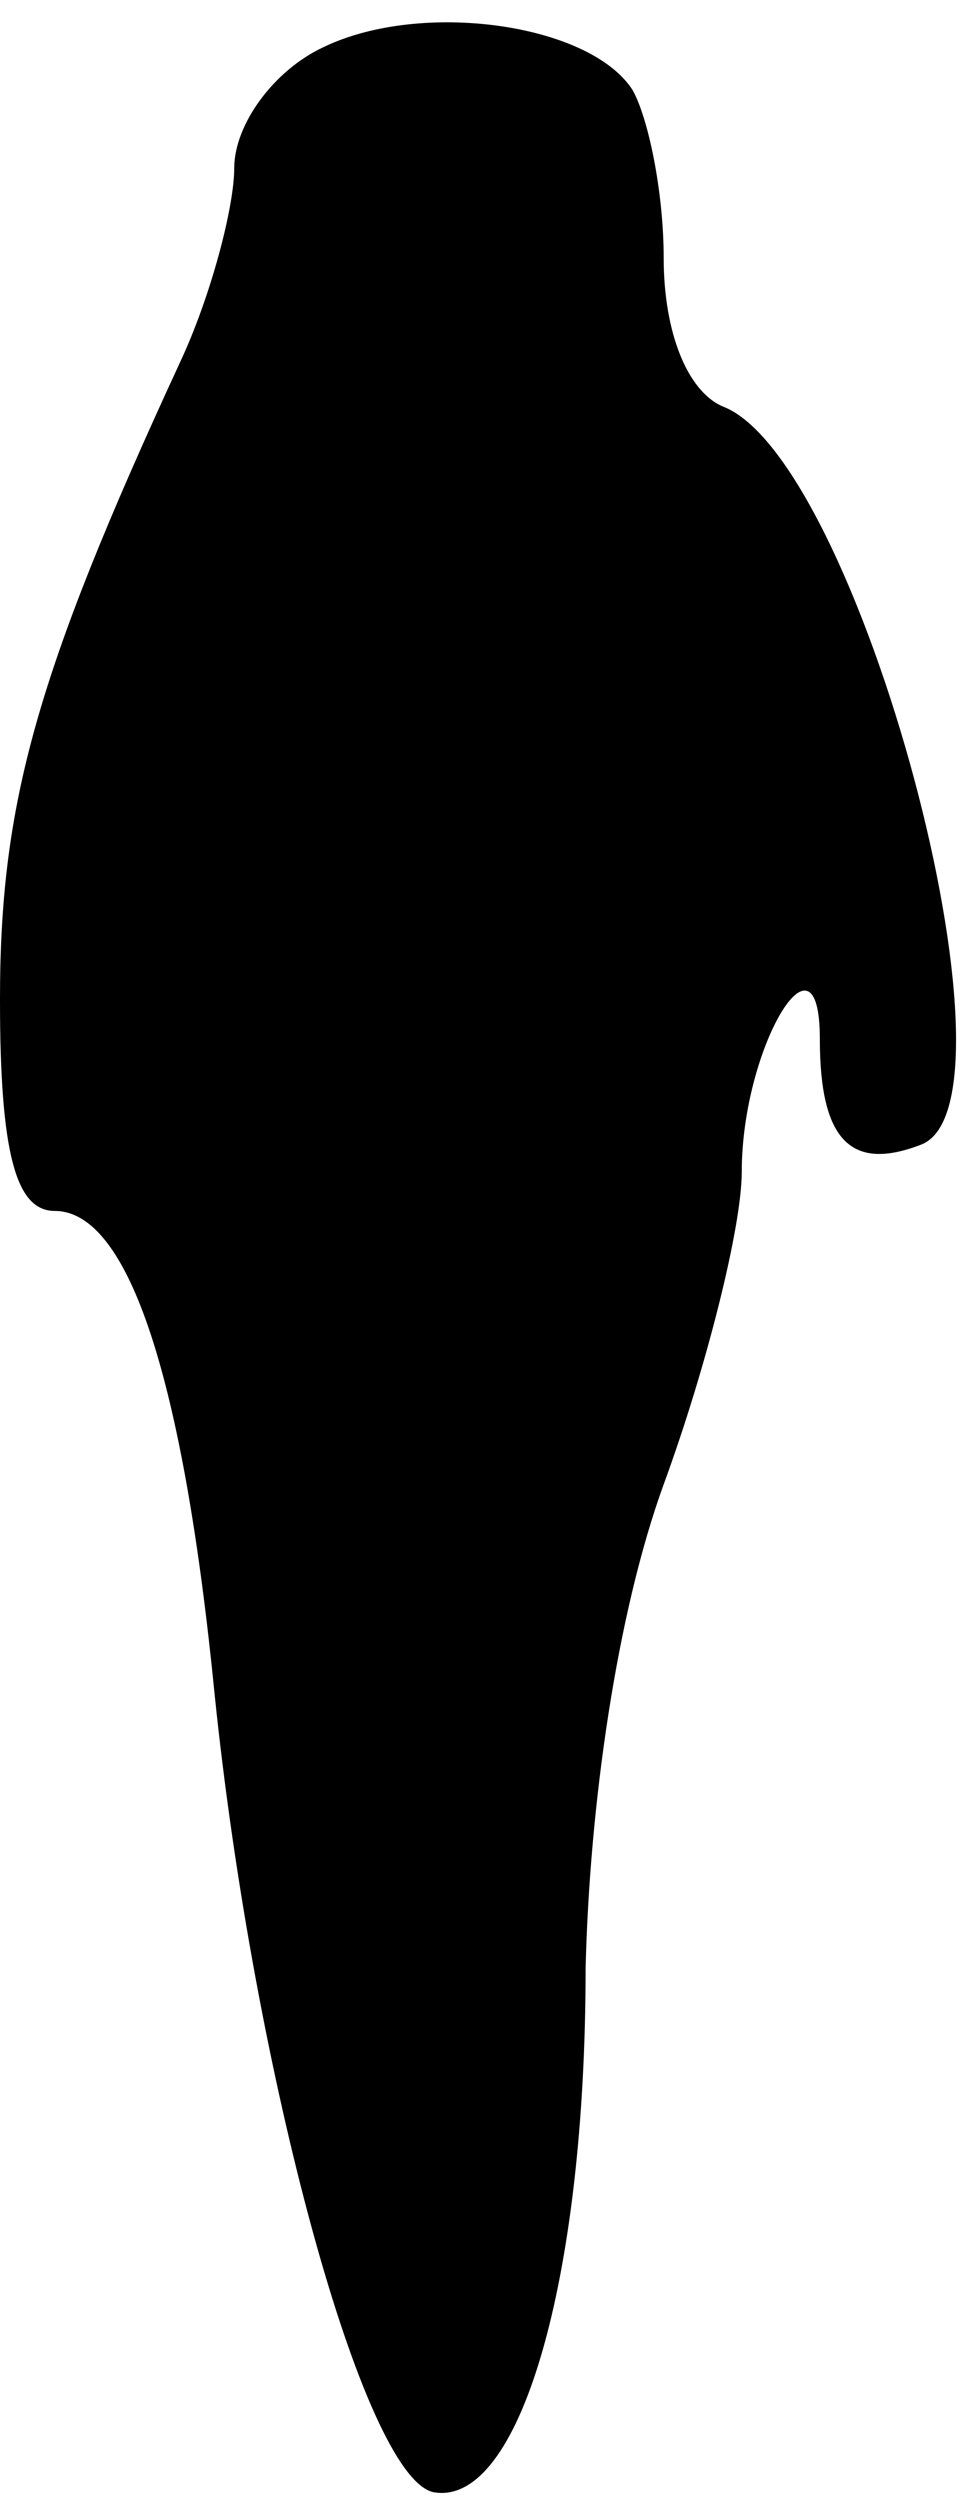 <?xml version="1.0" standalone="no"?>
<!DOCTYPE svg PUBLIC "-//W3C//DTD SVG 20010904//EN"
 "http://www.w3.org/TR/2001/REC-SVG-20010904/DTD/svg10.dtd">
<svg version="1.0" xmlns="http://www.w3.org/2000/svg"
 width="25pt" height="64pt" viewBox="0 0 25 64"
 preserveAspectRatio="xMidYMid meet">
<g transform="translate(0,64) scale(0.1,-0.1)"
fill="#000000" stroke="none">
<path fill="#000000" stroke="none" d="M83 628 c-13 -6 -23 -20 -23 -31 0 -10
-6 -33 -14 -50 -37 -80 -46 -113 -46 -163 0 -39 4 -54 14 -54 19 0 33 -43 41
-124 10 -97 38 -200 56 -204 22 -4 39 54 39 134 1 42 8 91 20 124 11 30 20 66
20 80 0 32 20 65 20 34 0 -26 8 -34 26 -27 28 11 -16 176 -51 189 -9 4 -15 19
-15 38 0 17 -4 36 -8 43 -11 17 -54 23 -79 11z"/>
</g>
</svg>
